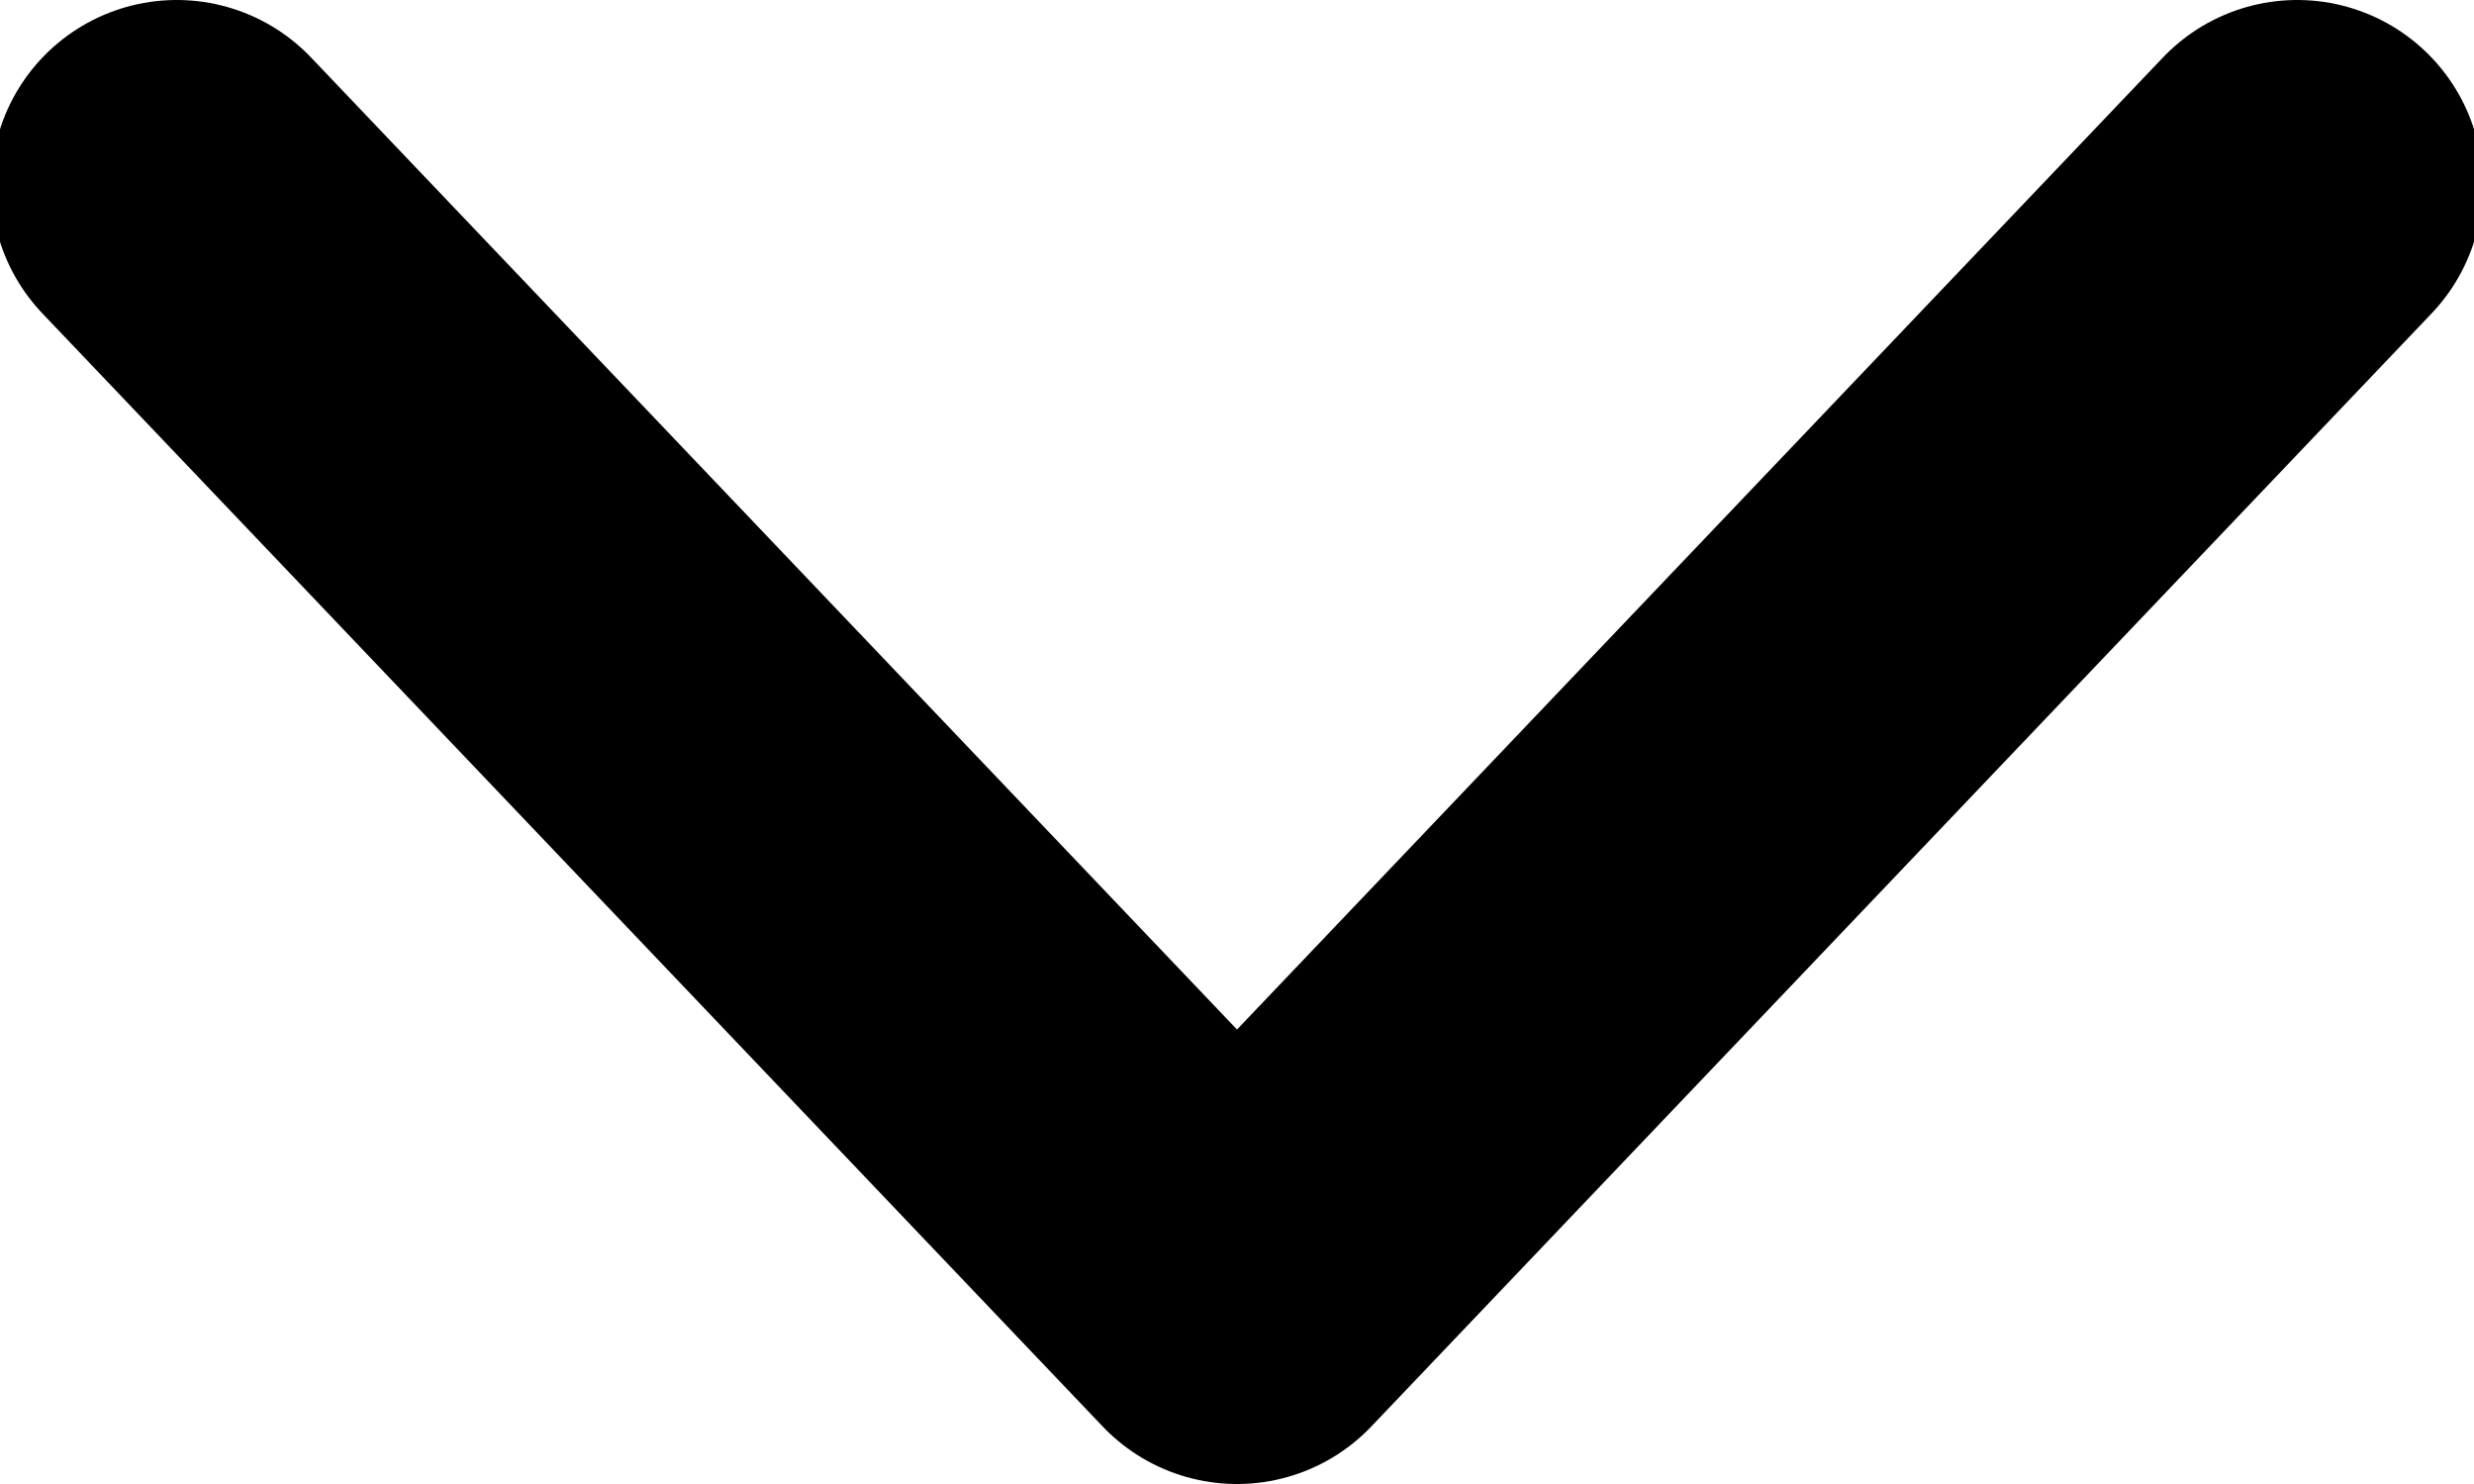 <svg width="20" height="12" viewBox="0 0 20 12" fill="none" xmlns="http://www.w3.org/2000/svg">
<g clip-path="url(#clip0_55_484)">
<path d="M1.429 1.5L10 10.5L18.571 1.5" stroke="black" stroke-width="3" stroke-linecap="round" stroke-linejoin="round"/>
</g>
<defs>
<clipPath id="clip0_55_484">
<rect width="20" height="12" fill="white"/>
</clipPath>
</defs>
</svg>

